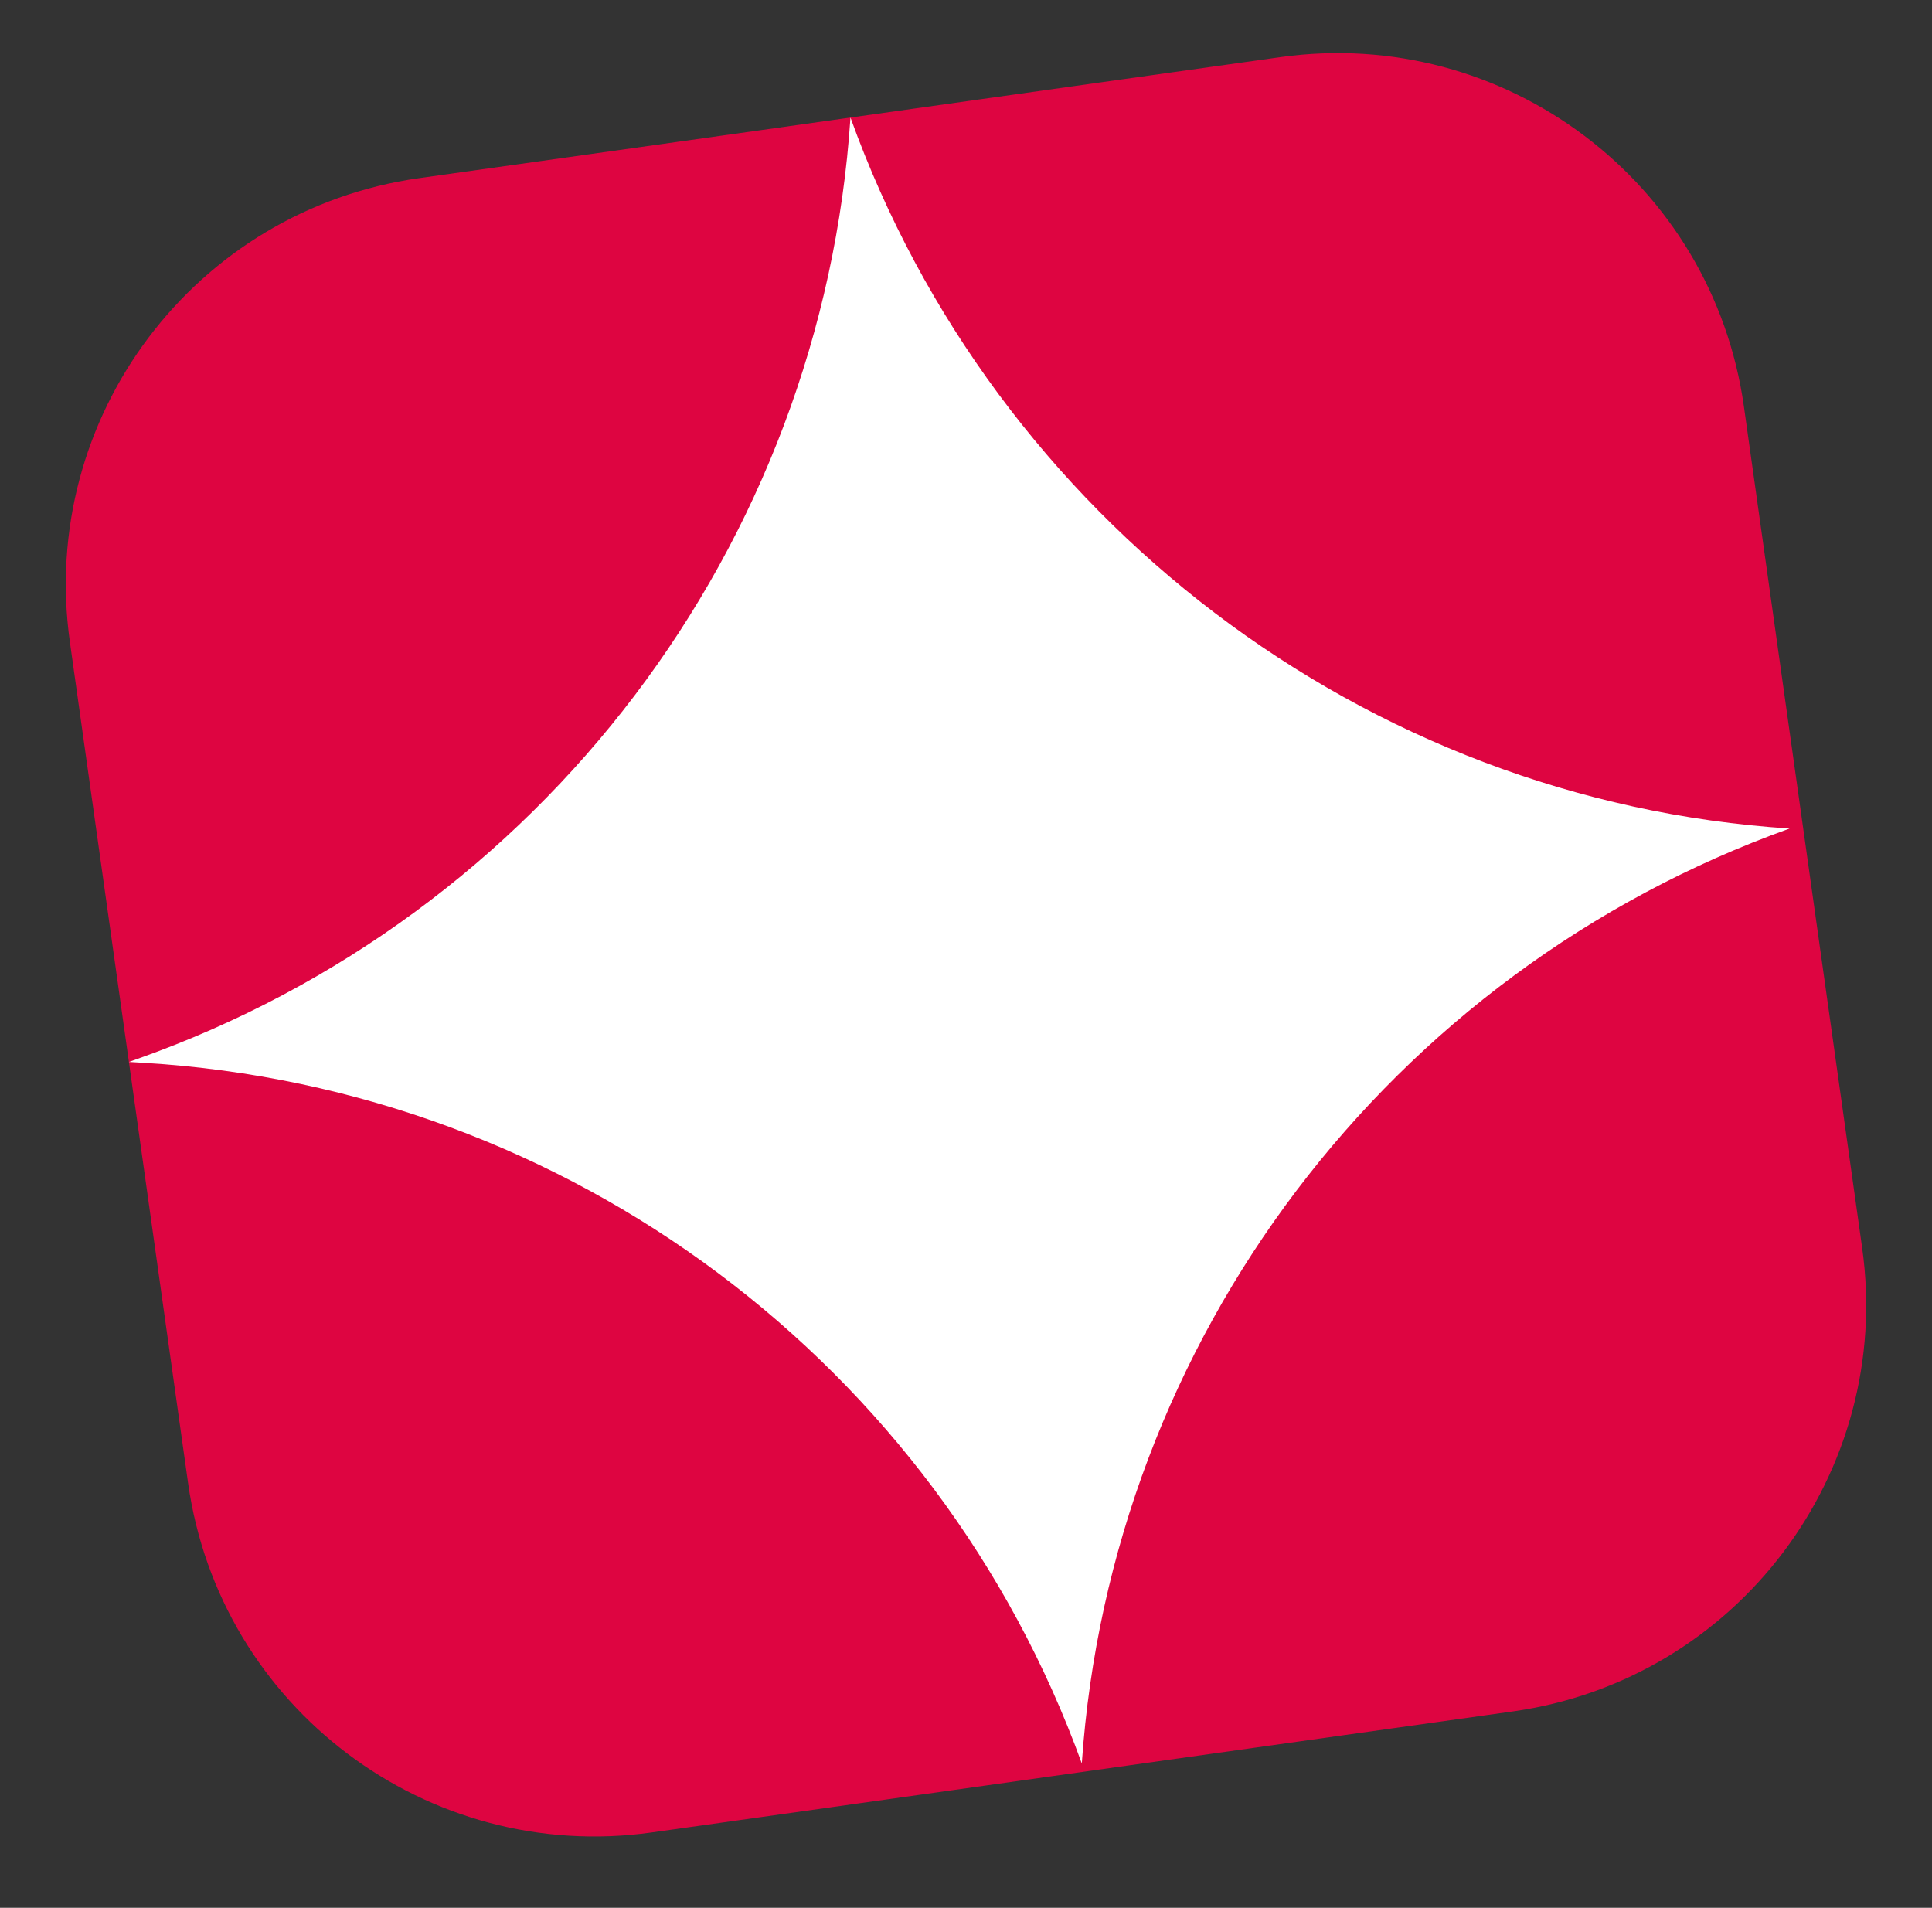<svg width="80" height="79" viewBox="0 0 80 79" fill="none" xmlns="http://www.w3.org/2000/svg">
<rect x="0" y="0" width="80" height="79" fill="#333333" stroke="none"/>
<path d="M53.011 2.366L17.361 7.376C8.064 8.683 1.586 17.279 2.893 26.577L7.788 61.411C9.095 70.708 17.692 77.186 26.989 75.88L62.639 70.869C71.936 69.563 78.414 60.966 77.107 51.669L72.212 16.835C70.905 7.537 62.309 1.059 53.011 2.366Z" fill="#DE0541"/>
<path d="M35.216 4.867C41.184 21.454 56.512 33.168 74.103 34.309C57.524 40.249 45.997 55.454 44.795 73.023C38.802 56.478 23.549 45.077 5.984 44.012L5.338 43.973L5.663 43.858C22.421 37.935 34.042 22.602 35.216 4.867Z" fill="white"/>
</svg>
